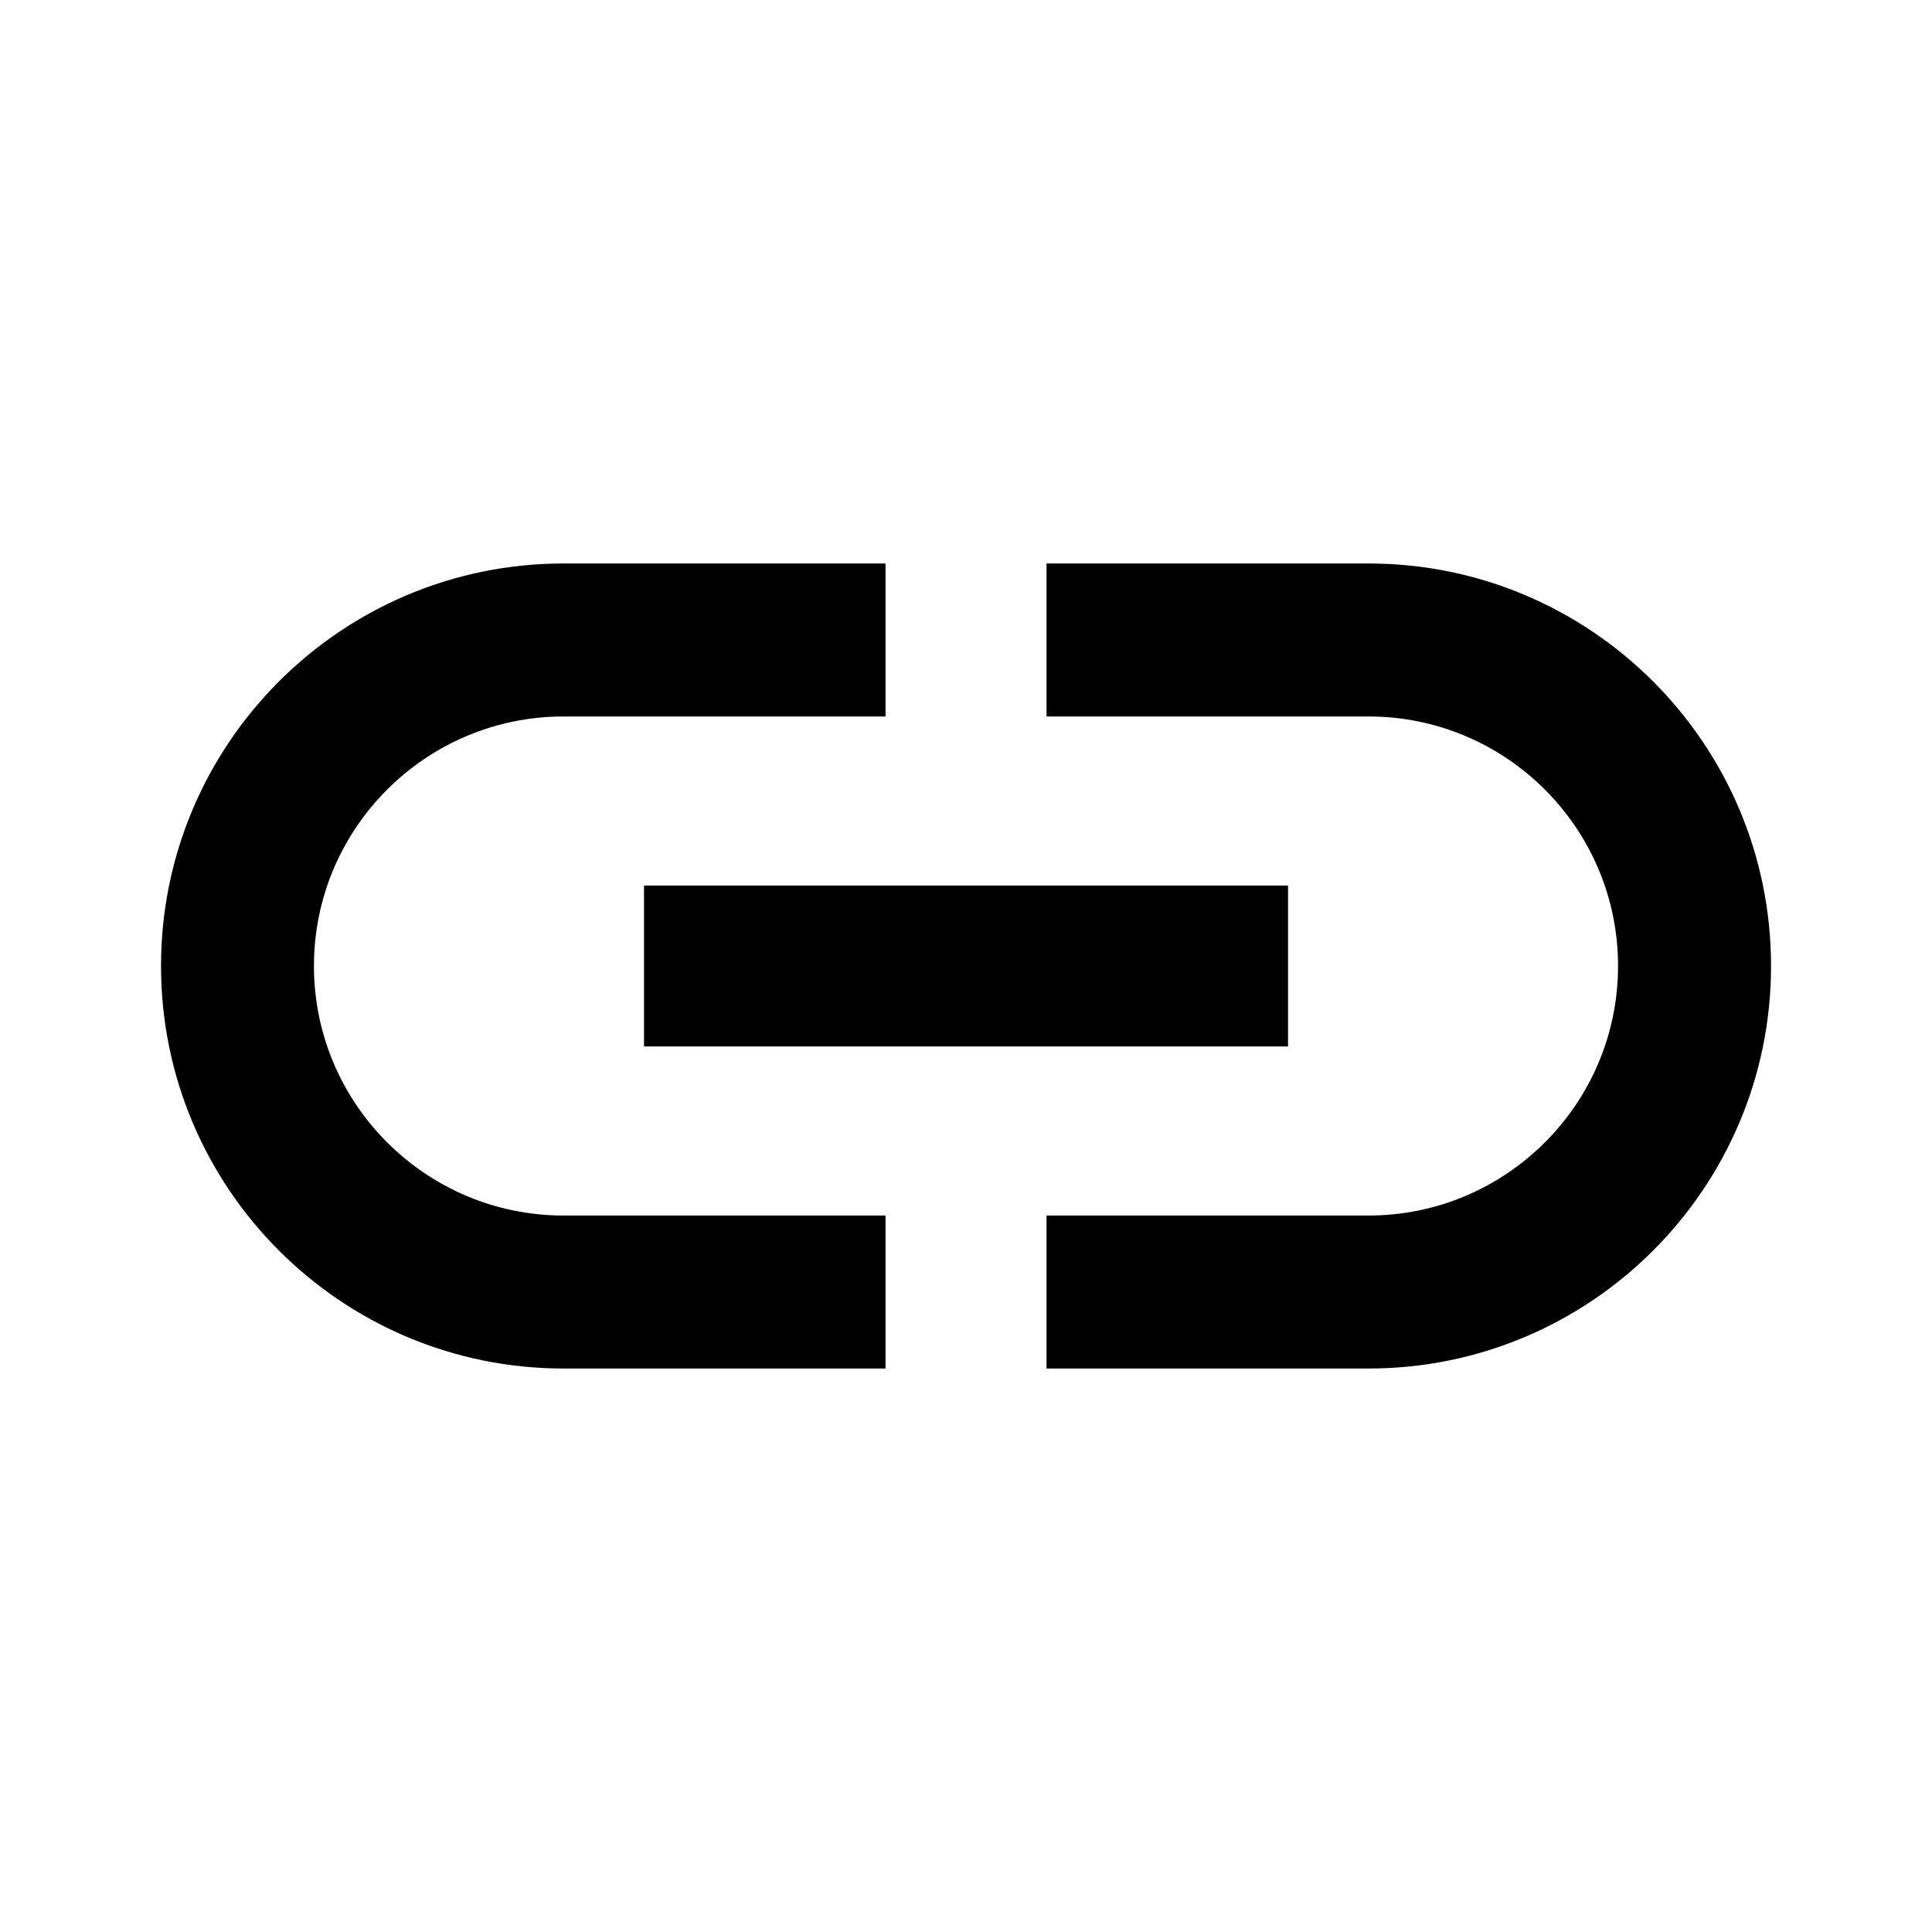 <svg width="32" height="32" viewBox="0 0 32 32" fill="none" xmlns="http://www.w3.org/2000/svg">
<path d="M5.2 16C5.2 13.72 7.054 11.867 9.334 11.867H14.667V9.333H9.334C5.654 9.333 2.667 12.32 2.667 16C2.667 19.68 5.654 22.667 9.334 22.667H14.667V20.133H9.334C7.054 20.133 5.2 18.28 5.2 16ZM10.667 17.333H21.334V14.667H10.667V17.333ZM22.667 9.333H17.334V11.867H22.667C24.947 11.867 26.8 13.72 26.8 16C26.8 18.28 24.947 20.133 22.667 20.133H17.334V22.667H22.667C26.347 22.667 29.334 19.68 29.334 16C29.334 12.32 26.347 9.333 22.667 9.333Z" fill="black"/>
</svg>
